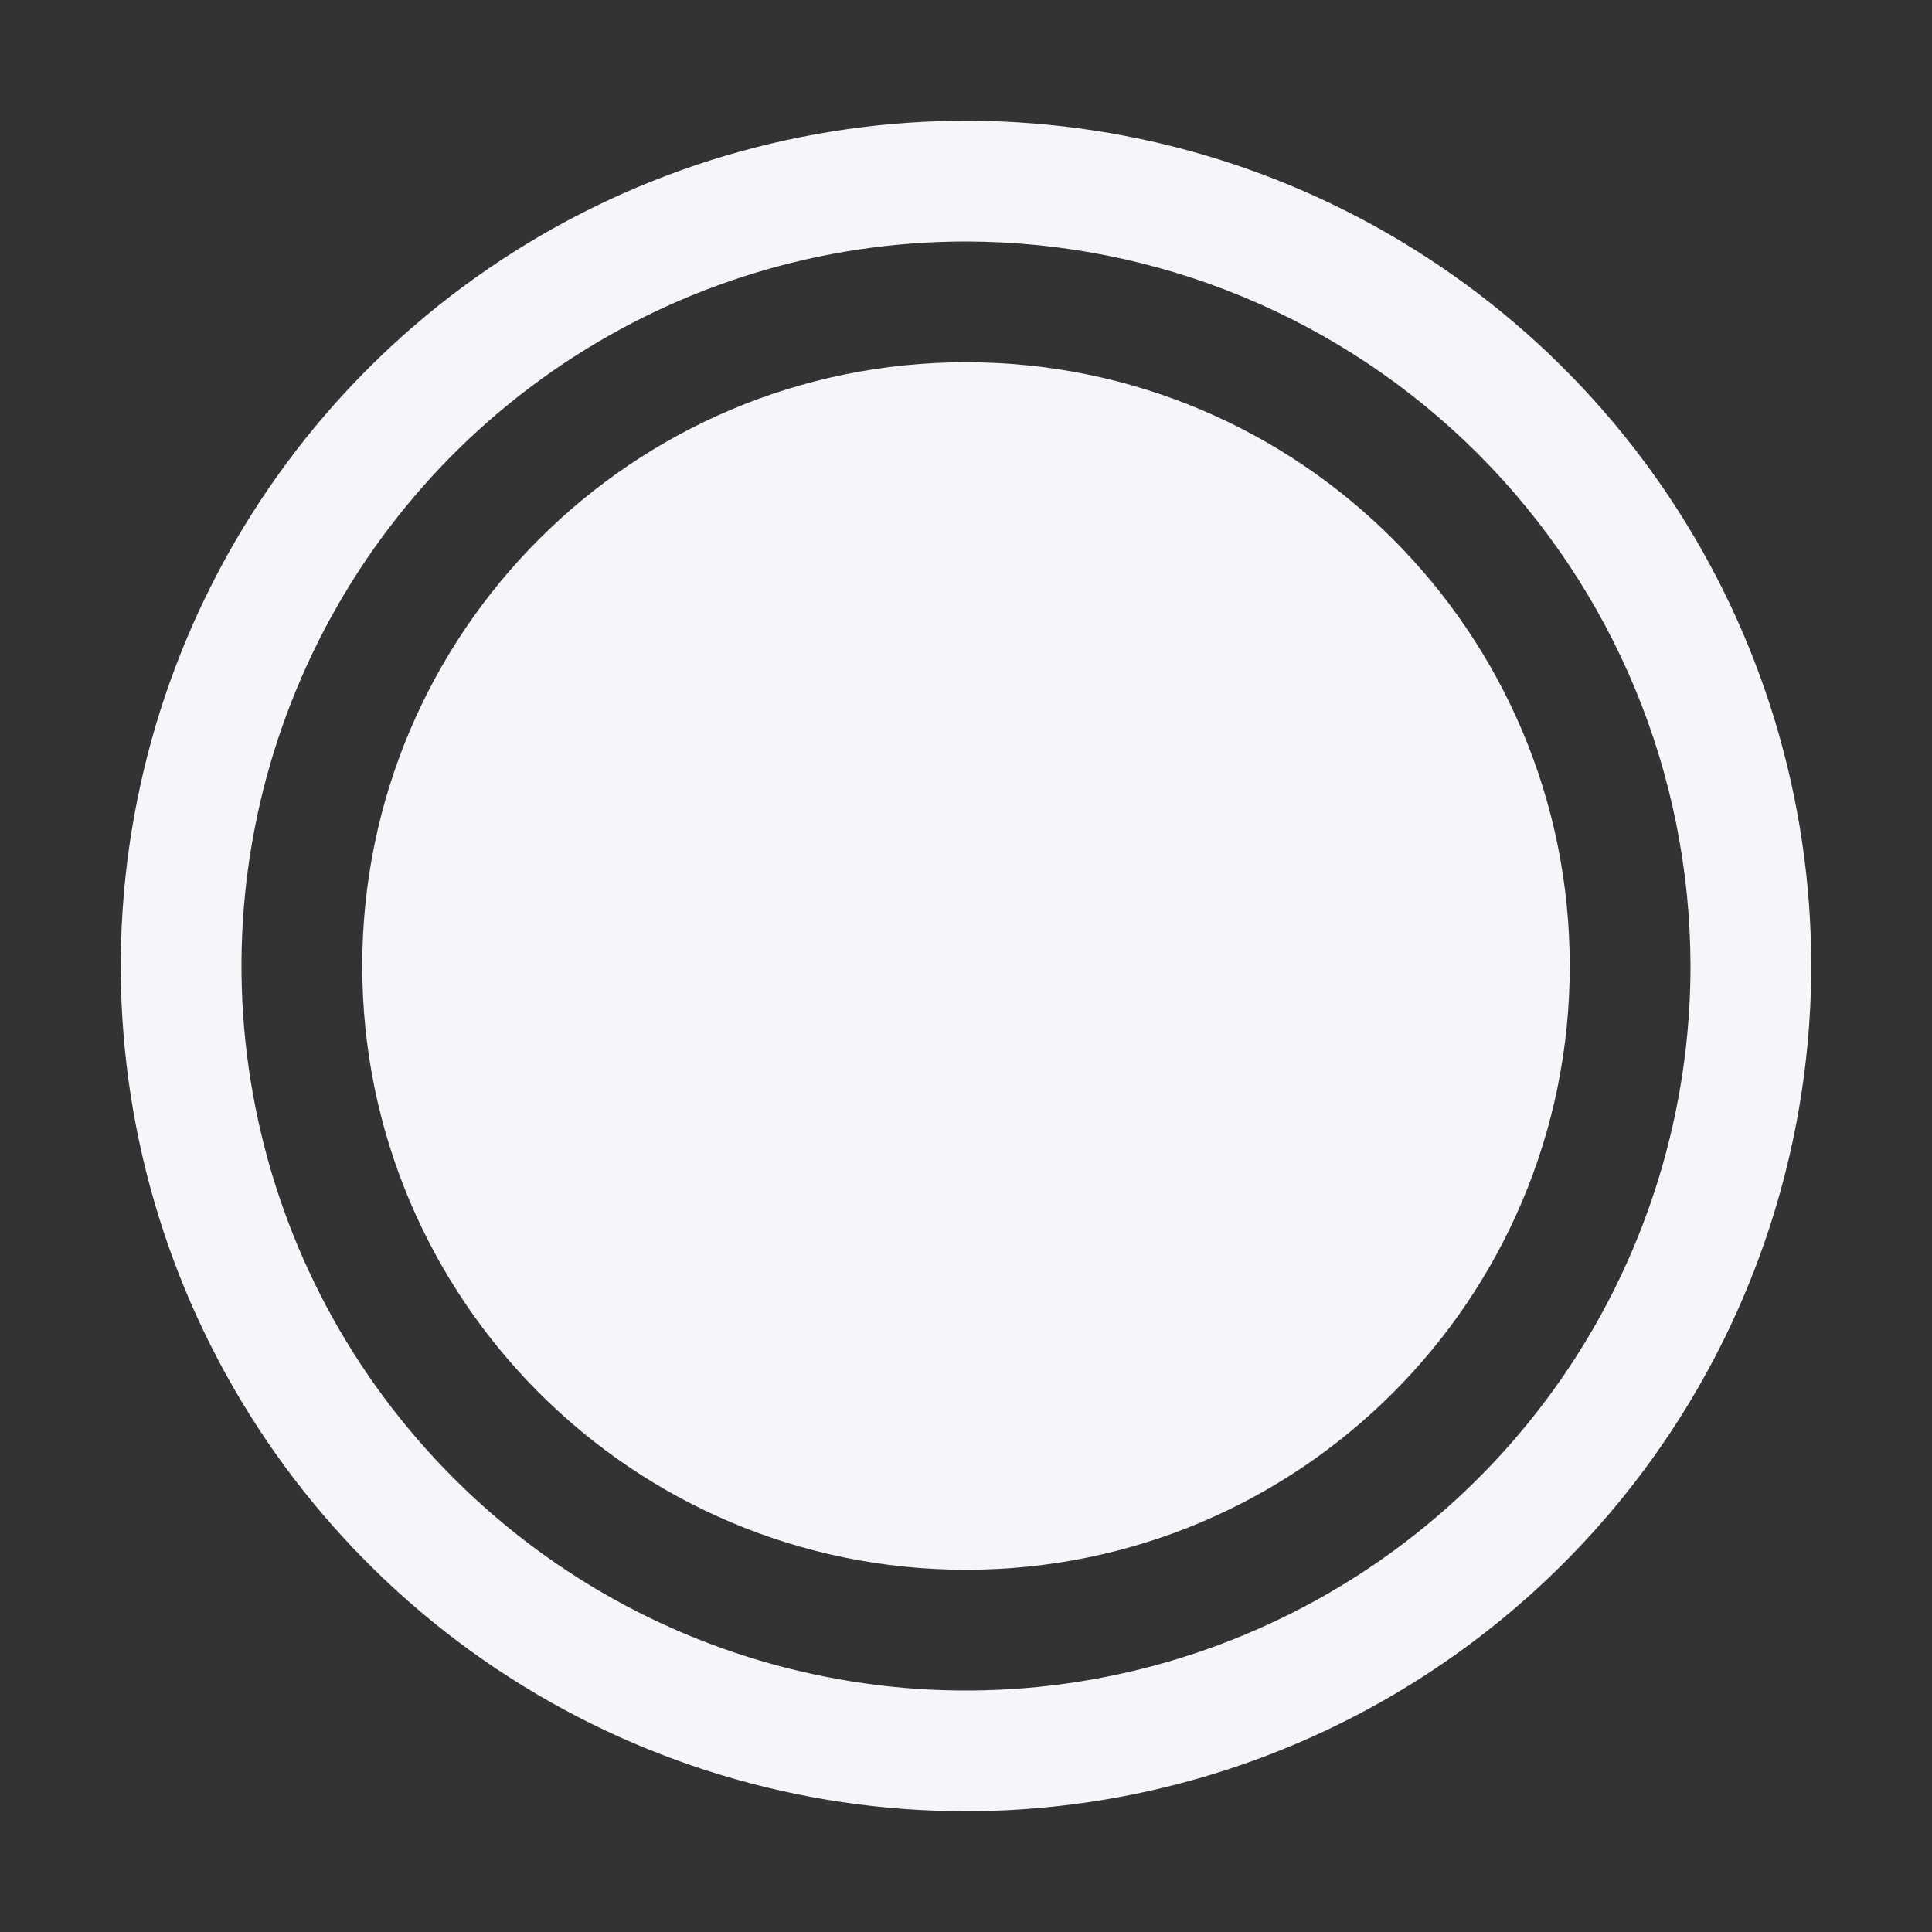<svg width="14" height="14" viewBox="0 0 14 14" fill="none" xmlns="http://www.w3.org/2000/svg">
<rect x="0" y="0" width="14" height="14" fill="#333333" stroke="none"/>
<g clip-path="url(#clip0_553_16)">
<path d="M7 11.375C9.416 11.375 11.375 9.416 11.375 7C11.375 4.584 9.416 2.625 7 2.625C4.584 2.625 2.625 4.584 2.625 7C2.625 9.416 4.584 11.375 7 11.375Z" fill="#F5F5FA"/>
<path d="M7 13.125C5.789 13.125 4.604 12.766 3.597 12.093C2.59 11.42 1.805 10.463 1.341 9.344C0.878 8.225 0.756 6.993 0.993 5.805C1.229 4.617 1.812 3.526 2.669 2.669C3.526 1.812 4.617 1.229 5.805 0.993C6.993 0.756 8.225 0.878 9.344 1.341C10.463 1.805 11.42 2.59 12.093 3.597C12.766 4.604 13.125 5.789 13.125 7C13.123 8.624 12.477 10.181 11.329 11.329C10.181 12.477 8.624 13.123 7 13.125ZM7 1.75C5.962 1.75 4.947 2.058 4.083 2.635C3.22 3.212 2.547 4.032 2.15 4.991C1.752 5.95 1.648 7.006 1.851 8.024C2.053 9.043 2.553 9.978 3.288 10.712C4.022 11.447 4.957 11.947 5.976 12.149C6.994 12.352 8.05 12.248 9.009 11.85C9.968 11.453 10.788 10.78 11.365 9.917C11.942 9.053 12.25 8.038 12.25 7C12.248 5.608 11.695 4.274 10.71 3.289C9.726 2.305 8.392 1.752 7 1.75Z" fill="#F5F5FA"/>
</g>
<defs>
<clipPath id="clip0_553_16">
<rect width="14" height="14" fill="white"/>
</clipPath>
</defs>
</svg>
